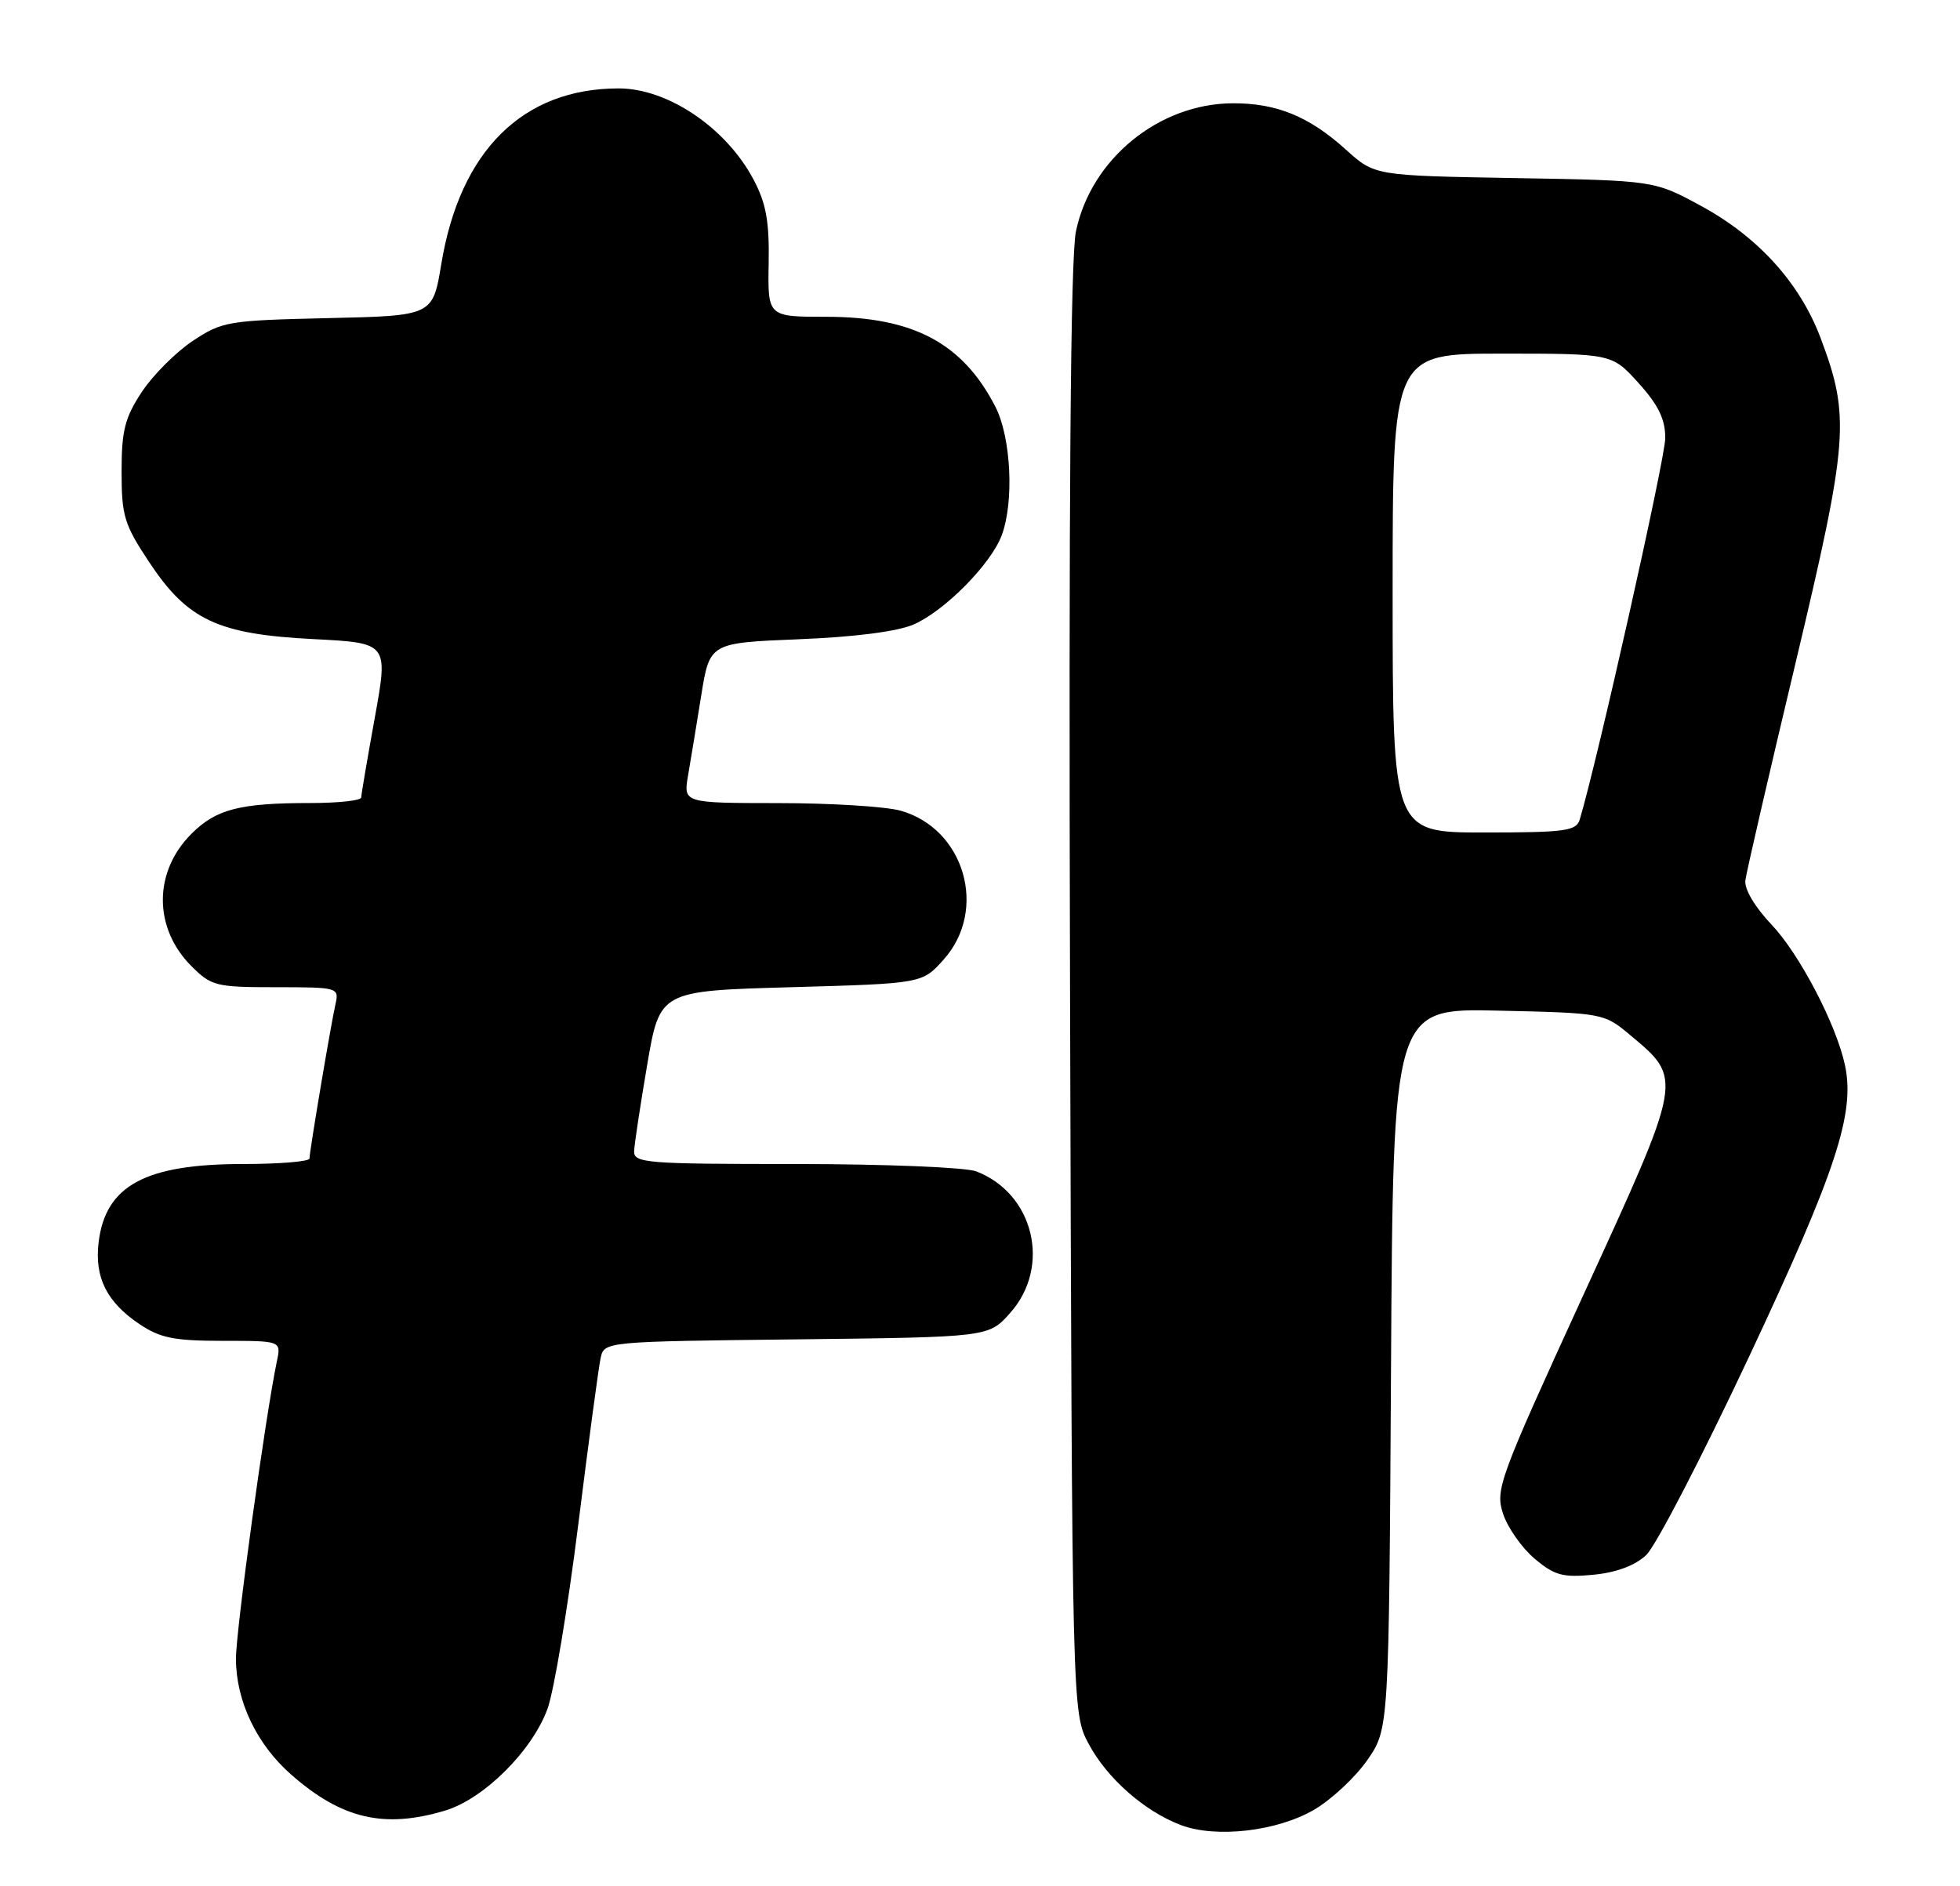 <?xml version="1.0" encoding="UTF-8" standalone="no"?>
<!DOCTYPE svg PUBLIC "-//W3C//DTD SVG 1.1//EN" "http://www.w3.org/Graphics/SVG/1.1/DTD/svg11.dtd" >
<svg xmlns="http://www.w3.org/2000/svg" xmlns:xlink="http://www.w3.org/1999/xlink" version="1.1" viewBox="0 0 266 256">
 <g >
 <path fill="currentColor"
d=" M 178.37 245.63 C 180.72 244.25 183.96 241.22 185.57 238.90 C 188.50 234.67 188.50 234.67 188.78 185.76 C 189.06 136.85 189.06 136.85 203.36 137.18 C 217.58 137.50 217.68 137.52 221.24 140.50 C 228.41 146.50 228.47 146.15 214.93 175.68 C 203.41 200.83 202.91 202.19 203.99 205.48 C 204.62 207.38 206.55 210.12 208.27 211.57 C 210.96 213.84 212.10 214.15 216.24 213.75 C 219.36 213.45 221.89 212.51 223.41 211.08 C 224.71 209.87 231.01 197.70 237.42 184.05 C 249.20 158.96 251.78 151.10 250.39 144.59 C 249.21 139.05 244.21 129.49 240.42 125.50 C 238.16 123.12 236.72 120.69 236.87 119.50 C 237.01 118.40 240.07 105.12 243.68 90.00 C 250.88 59.73 251.12 56.59 247.07 45.85 C 244.25 38.39 238.58 32.13 230.82 27.93 C 224.50 24.50 224.50 24.50 205.53 24.17 C 186.56 23.84 186.56 23.84 182.67 20.32 C 177.67 15.80 173.25 13.99 167.28 14.02 C 157.26 14.07 148.05 21.60 146.02 31.42 C 145.28 34.95 145.03 67.65 145.22 134.55 C 145.50 232.50 145.50 232.50 147.75 236.71 C 150.25 241.39 155.30 245.84 160.24 247.72 C 165.01 249.54 173.34 248.58 178.37 245.63 Z  M 60.38 245.77 C 65.65 244.20 72.23 237.66 74.31 231.93 C 75.19 229.49 77.06 218.28 78.47 207.00 C 79.88 195.72 81.25 185.51 81.52 184.30 C 82.01 182.11 82.14 182.09 108.09 181.80 C 134.17 181.50 134.17 181.50 137.08 178.23 C 142.71 171.93 140.32 161.98 132.47 158.99 C 131.04 158.45 120.00 158.00 107.93 158.00 C 87.69 158.00 86.00 157.87 86.06 156.25 C 86.10 155.29 86.90 150.00 87.84 144.50 C 89.55 134.50 89.55 134.50 107.36 134.00 C 125.17 133.50 125.17 133.50 128.08 130.23 C 134.11 123.48 130.89 112.45 122.19 110.03 C 120.16 109.47 112.70 109.01 105.62 109.01 C 92.74 109.00 92.74 109.00 93.38 105.25 C 93.74 103.19 94.54 98.30 95.17 94.38 C 96.32 87.26 96.32 87.26 108.41 86.77 C 116.06 86.46 121.79 85.72 124.00 84.76 C 128.20 82.93 134.47 76.59 135.94 72.68 C 137.65 68.14 137.22 59.36 135.09 55.21 C 130.64 46.56 123.94 43.00 112.13 43.00 C 104.19 43.00 104.19 43.00 104.32 35.75 C 104.42 30.06 103.98 27.61 102.27 24.38 C 98.56 17.36 90.64 12.00 83.97 12.00 C 70.96 12.00 62.43 20.44 59.89 35.84 C 58.73 42.86 58.73 42.86 44.54 43.18 C 30.98 43.49 30.16 43.62 26.18 46.26 C 23.89 47.78 20.78 50.89 19.26 53.18 C 16.95 56.68 16.50 58.41 16.50 64.01 C 16.50 70.03 16.86 71.20 20.25 76.31 C 25.46 84.17 29.55 86.09 42.54 86.75 C 52.70 87.27 52.70 87.27 50.87 97.39 C 49.86 102.95 49.03 107.84 49.02 108.25 C 49.01 108.66 45.91 109.00 42.13 109.00 C 32.54 109.00 29.32 109.83 25.98 113.18 C 20.81 118.34 20.81 125.96 25.97 131.13 C 28.69 133.85 29.31 134.00 37.44 134.00 C 45.84 134.00 46.03 134.05 45.54 136.25 C 44.88 139.17 42.01 156.27 42.00 157.25 C 42.00 157.66 37.94 158.00 32.97 158.00 C 19.69 158.00 14.29 160.94 13.38 168.67 C 12.82 173.40 14.49 176.74 18.91 179.72 C 21.73 181.62 23.63 182.00 30.23 182.00 C 38.16 182.00 38.16 182.00 37.58 184.75 C 36.01 192.28 32.00 221.41 32.02 225.19 C 32.05 230.94 34.84 236.77 39.52 240.88 C 46.36 246.89 52.12 248.24 60.38 245.77 Z  M 189.00 80.50 C 189.00 48.00 189.00 48.00 203.88 48.00 C 218.77 48.00 218.77 48.00 222.38 52.00 C 225.07 54.98 226.00 56.89 226.00 59.47 C 226.00 62.18 216.81 103.19 214.39 111.25 C 213.93 112.79 212.41 113.00 201.43 113.00 C 189.00 113.00 189.00 113.00 189.00 80.50 Z "/>
</g>
</svg>